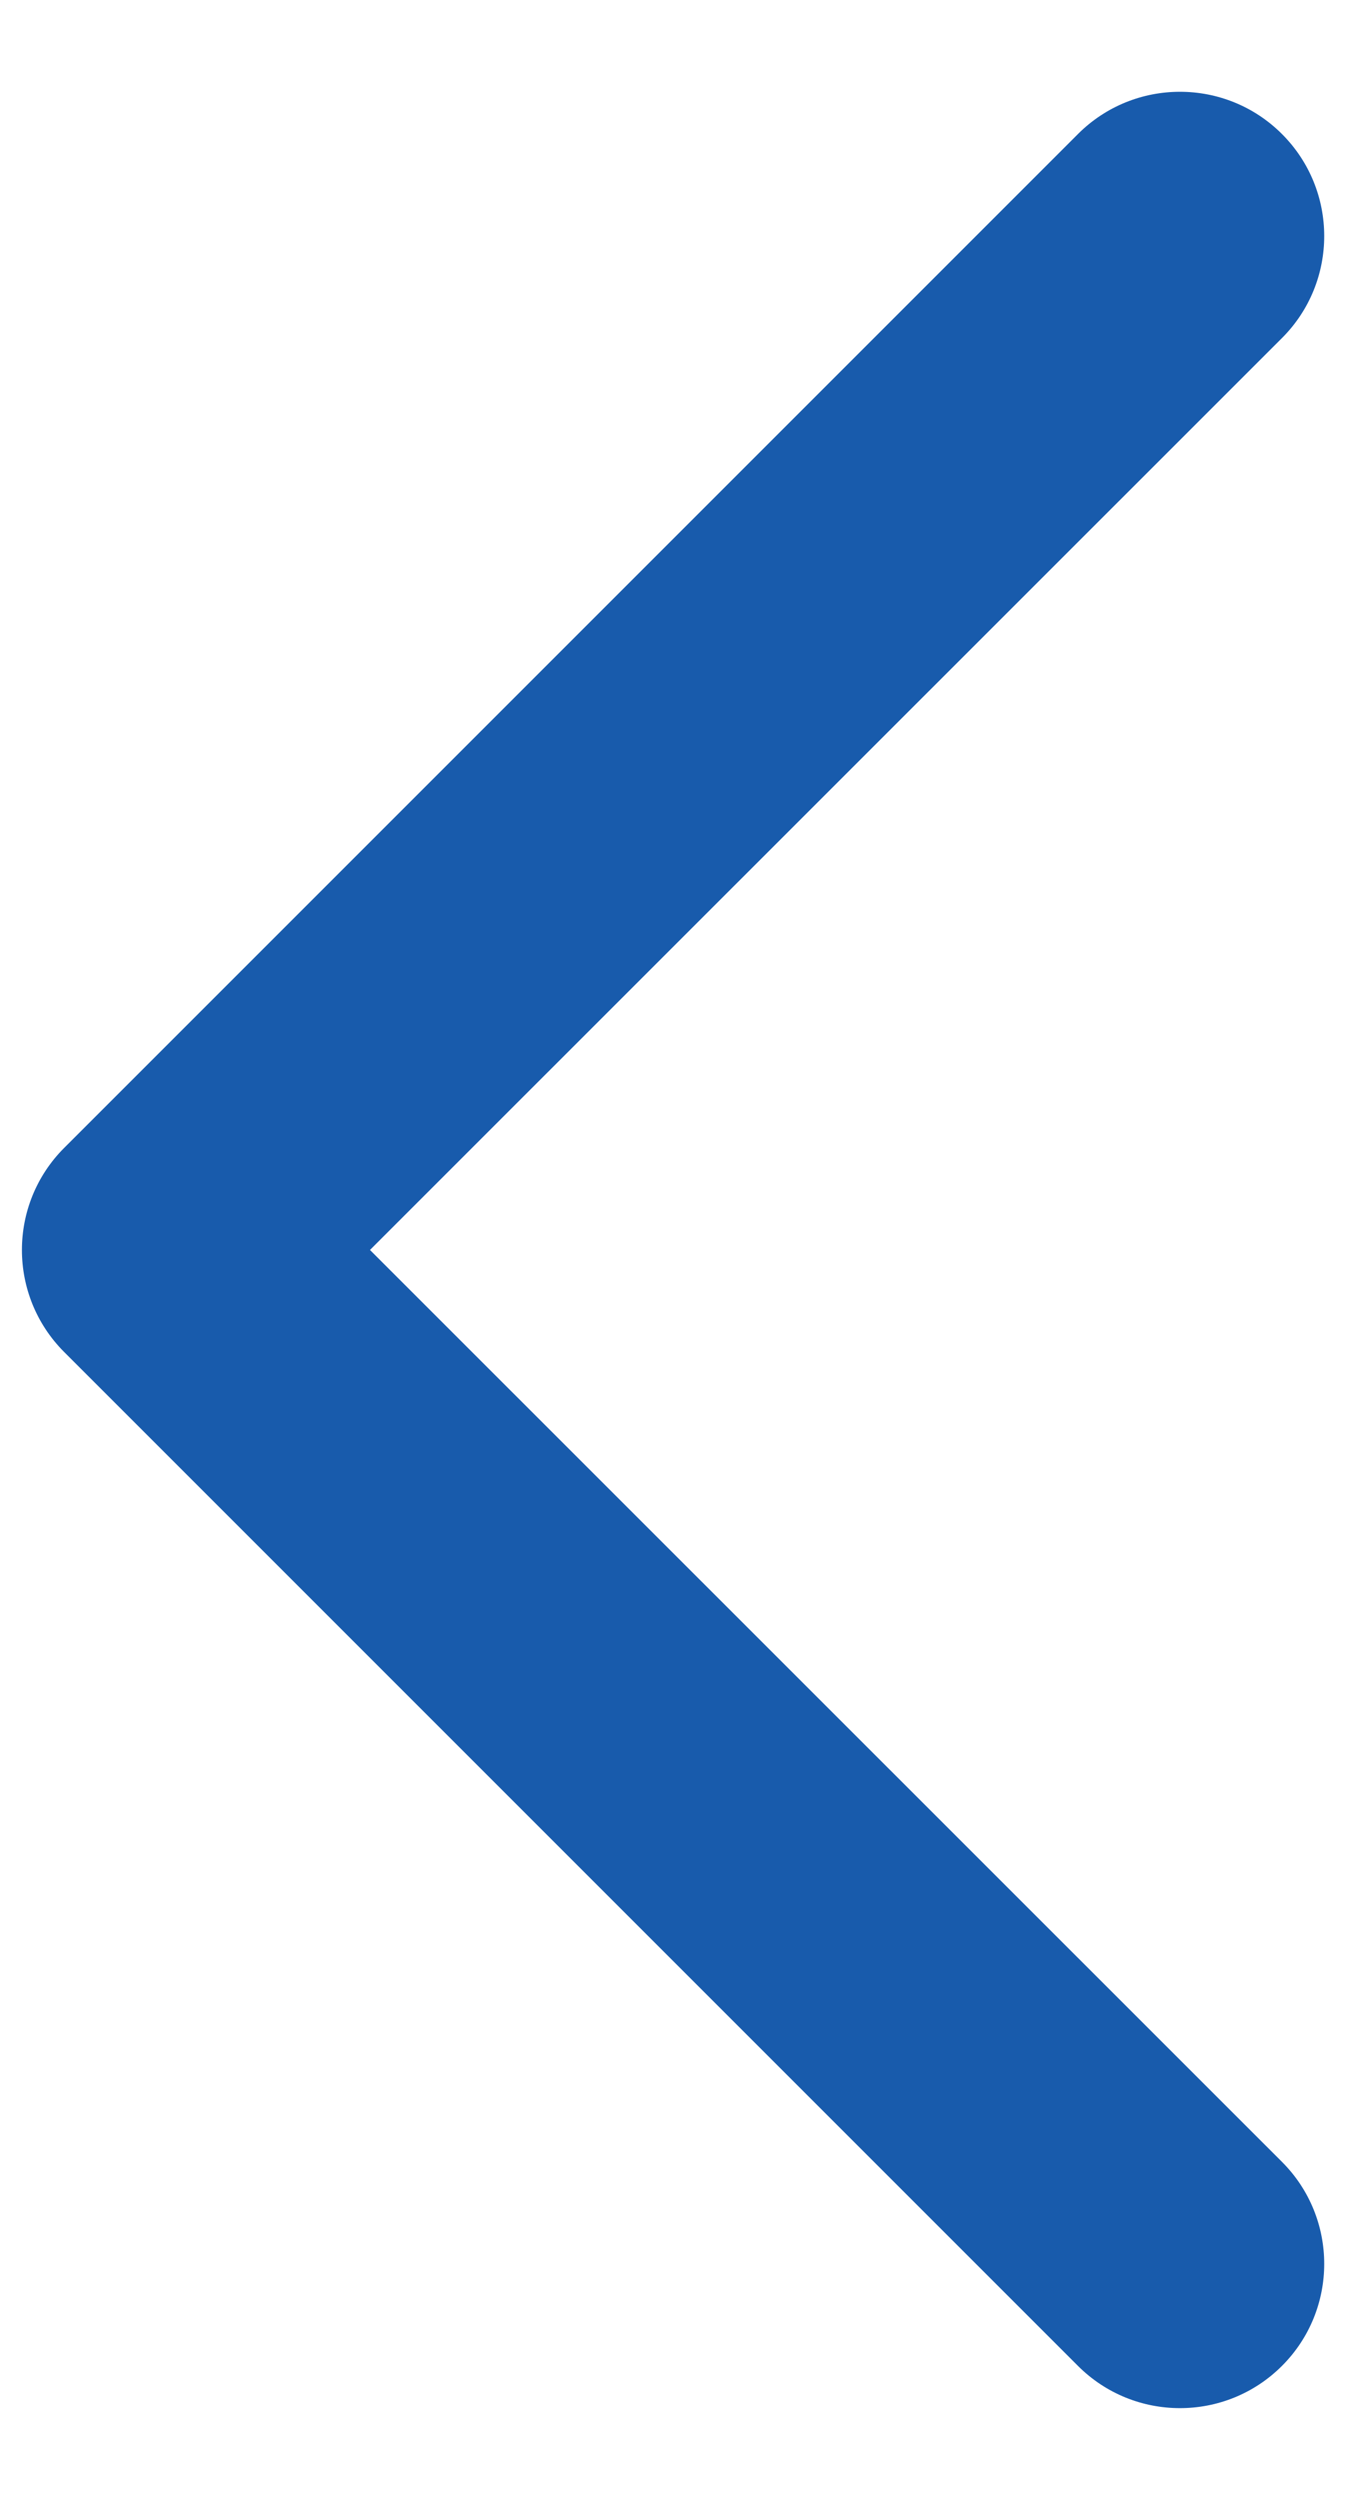 <svg width="7" height="13" viewBox="0 0 7 13" fill="none" xmlns="http://www.w3.org/2000/svg">
<path d="M6.667 1.758C6.96 1.465 6.96 0.99 6.667 0.697C6.374 0.404 5.899 0.404 5.606 0.697L6.667 1.758ZM0.864 6.5L0.333 5.97C0.041 6.263 0.041 6.737 0.333 7.03L0.864 6.5ZM5.606 12.303C5.899 12.596 6.374 12.596 6.667 12.303C6.96 12.01 6.96 11.535 6.667 11.242L5.606 12.303ZM5.606 0.697L0.333 5.97L1.394 7.03L6.667 1.758L5.606 0.697ZM0.333 7.03L5.606 12.303L6.667 11.242L1.394 5.97L0.333 7.03Z" fill="#185BAC"/>
</svg>

